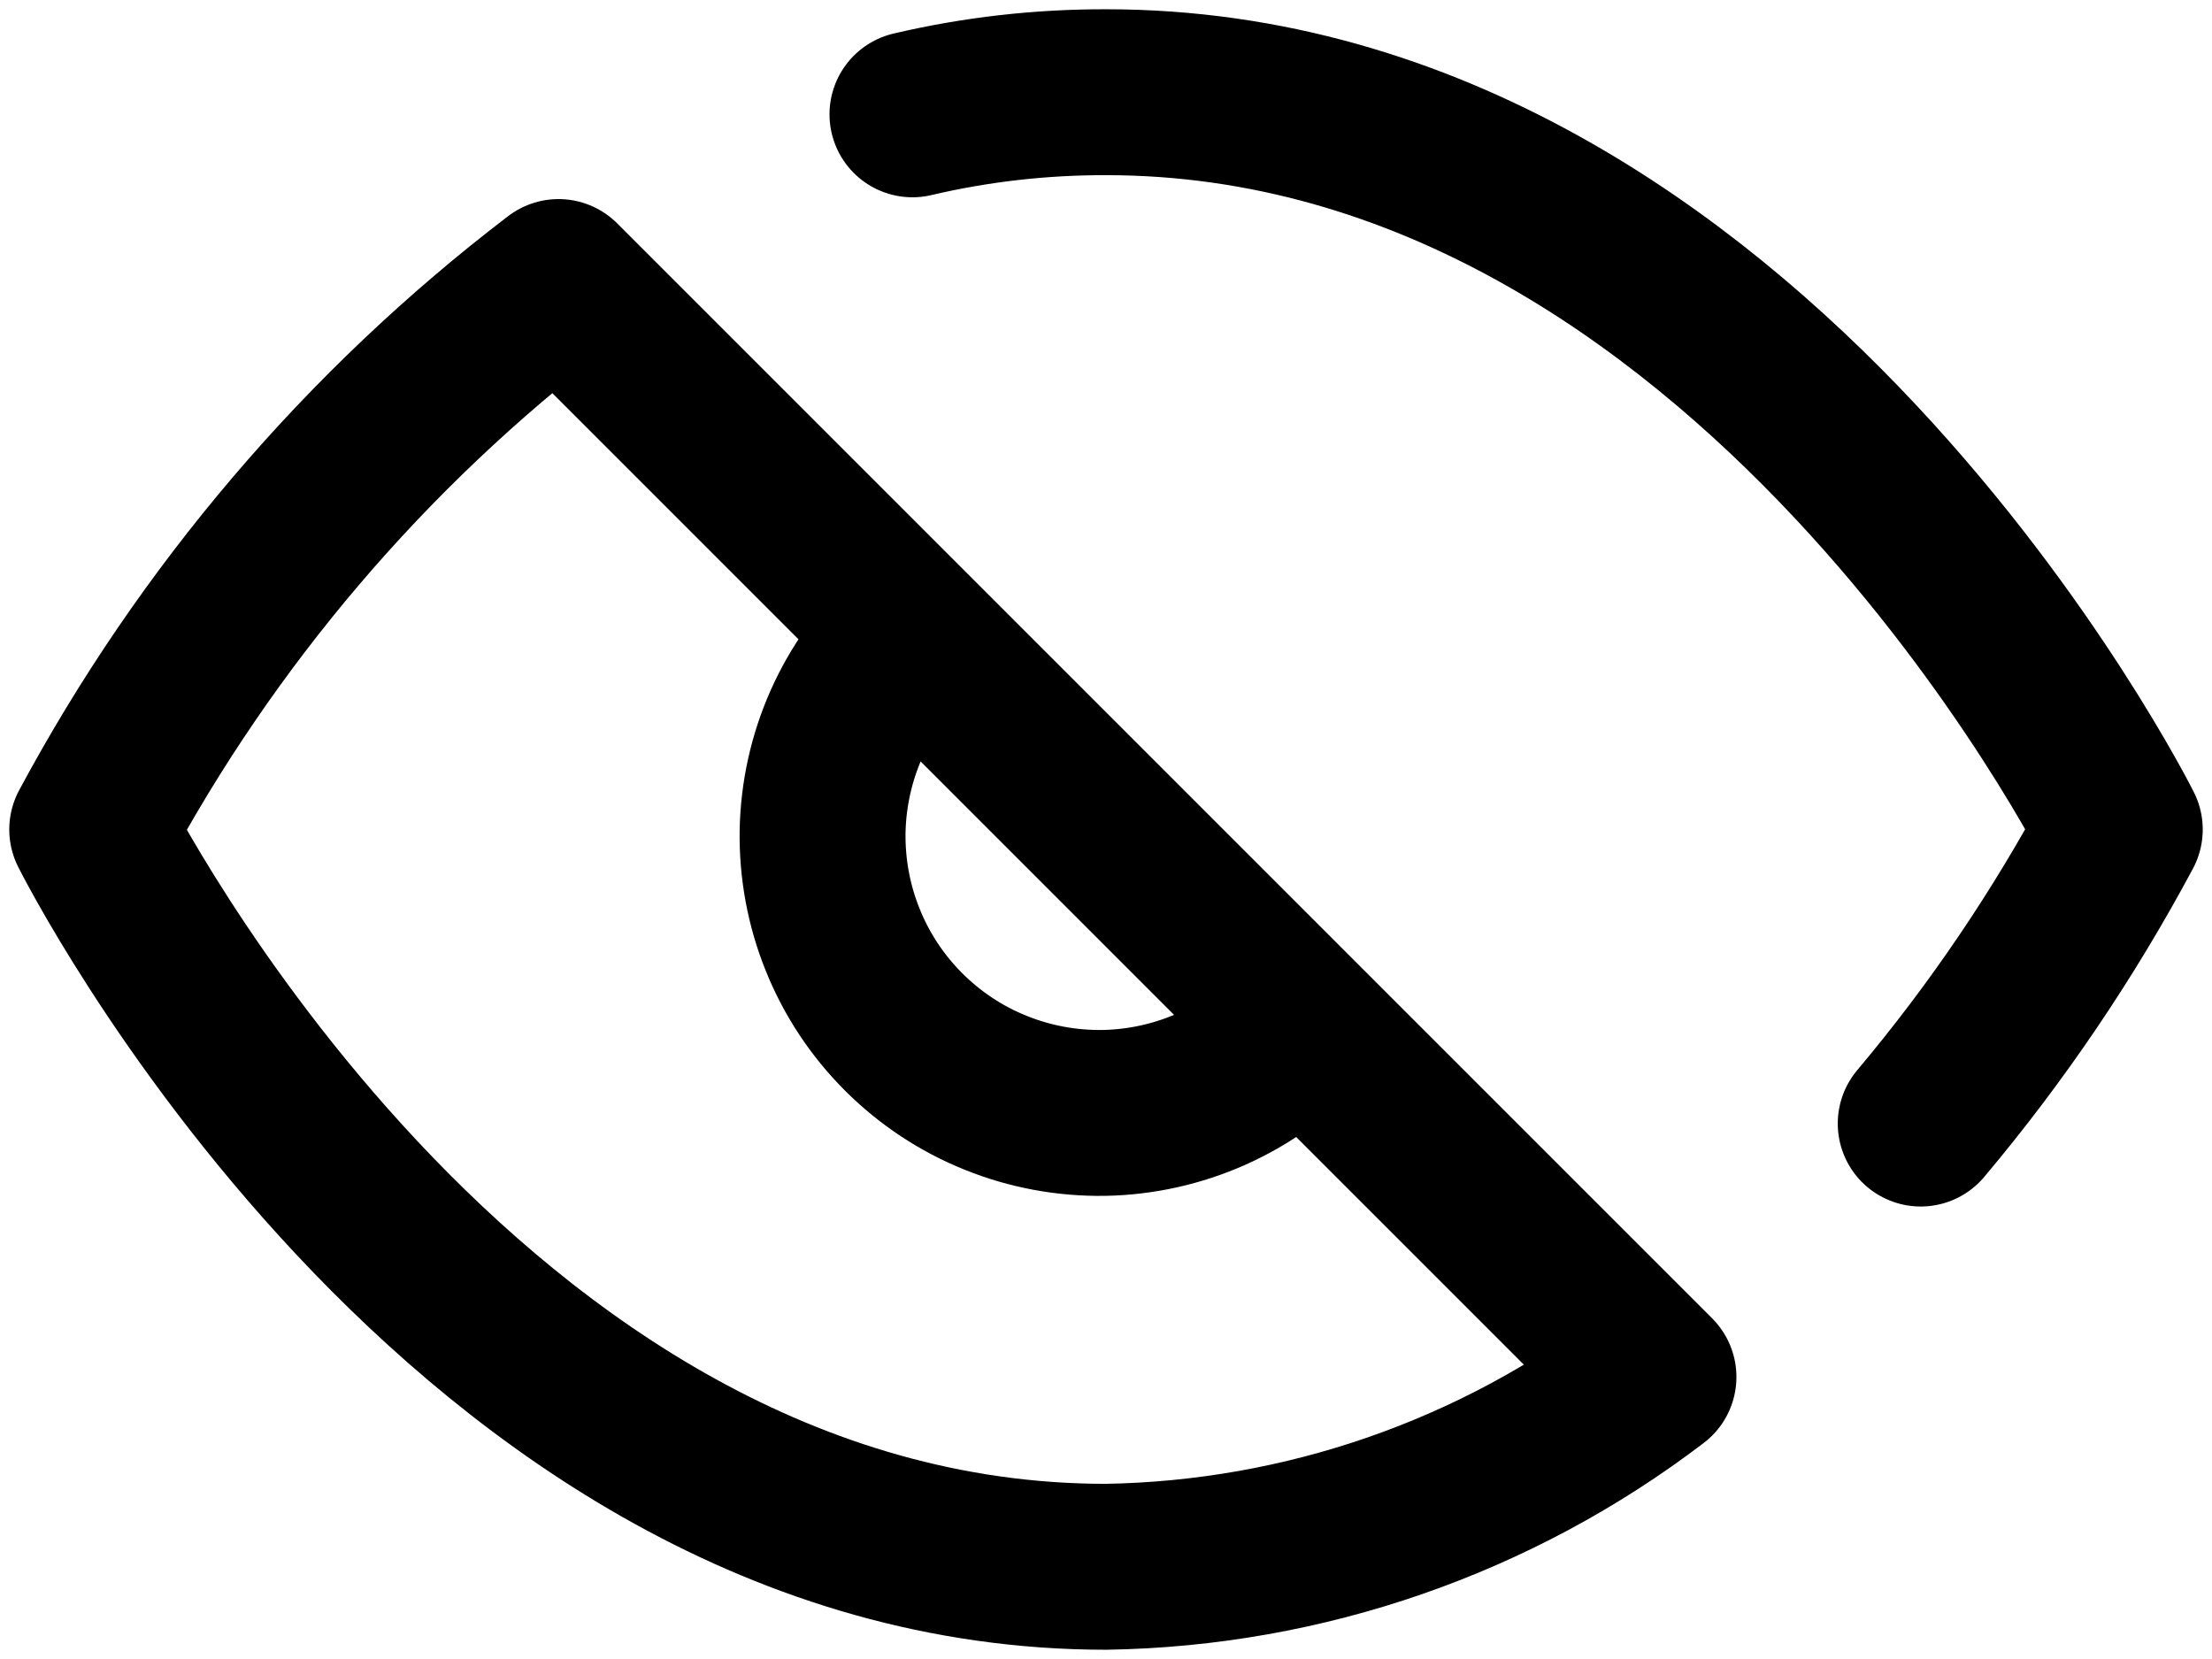 <svg width="16" height="12" viewBox="0 0 16 12" fill="none" xmlns="http://www.w3.org/2000/svg">
<path d="M6.6 0.827C7.059 0.719 7.529 0.666 8 0.667C12.666 0.667 15.333 6 15.333 6C14.928 6.757 14.446 7.47 13.893 8.127M9.413 7.413C9.23 7.61 9.009 7.768 8.764 7.877C8.519 7.986 8.254 8.045 7.985 8.05C7.717 8.054 7.45 8.005 7.201 7.904C6.952 7.804 6.726 7.654 6.536 7.464C6.346 7.274 6.196 7.048 6.096 6.799C5.995 6.55 5.946 6.283 5.95 6.015C5.955 5.746 6.014 5.481 6.123 5.236C6.232 4.991 6.39 4.77 6.587 4.587M11.96 9.96C10.82 10.829 9.433 11.31 8 11.333C3.333 11.333 0.667 6 0.667 6C1.496 4.455 2.646 3.104 4.04 2.04L11.96 9.96Z" stroke="black" stroke-width="1.2" stroke-linecap="round" stroke-linejoin="round"/>
</svg>
